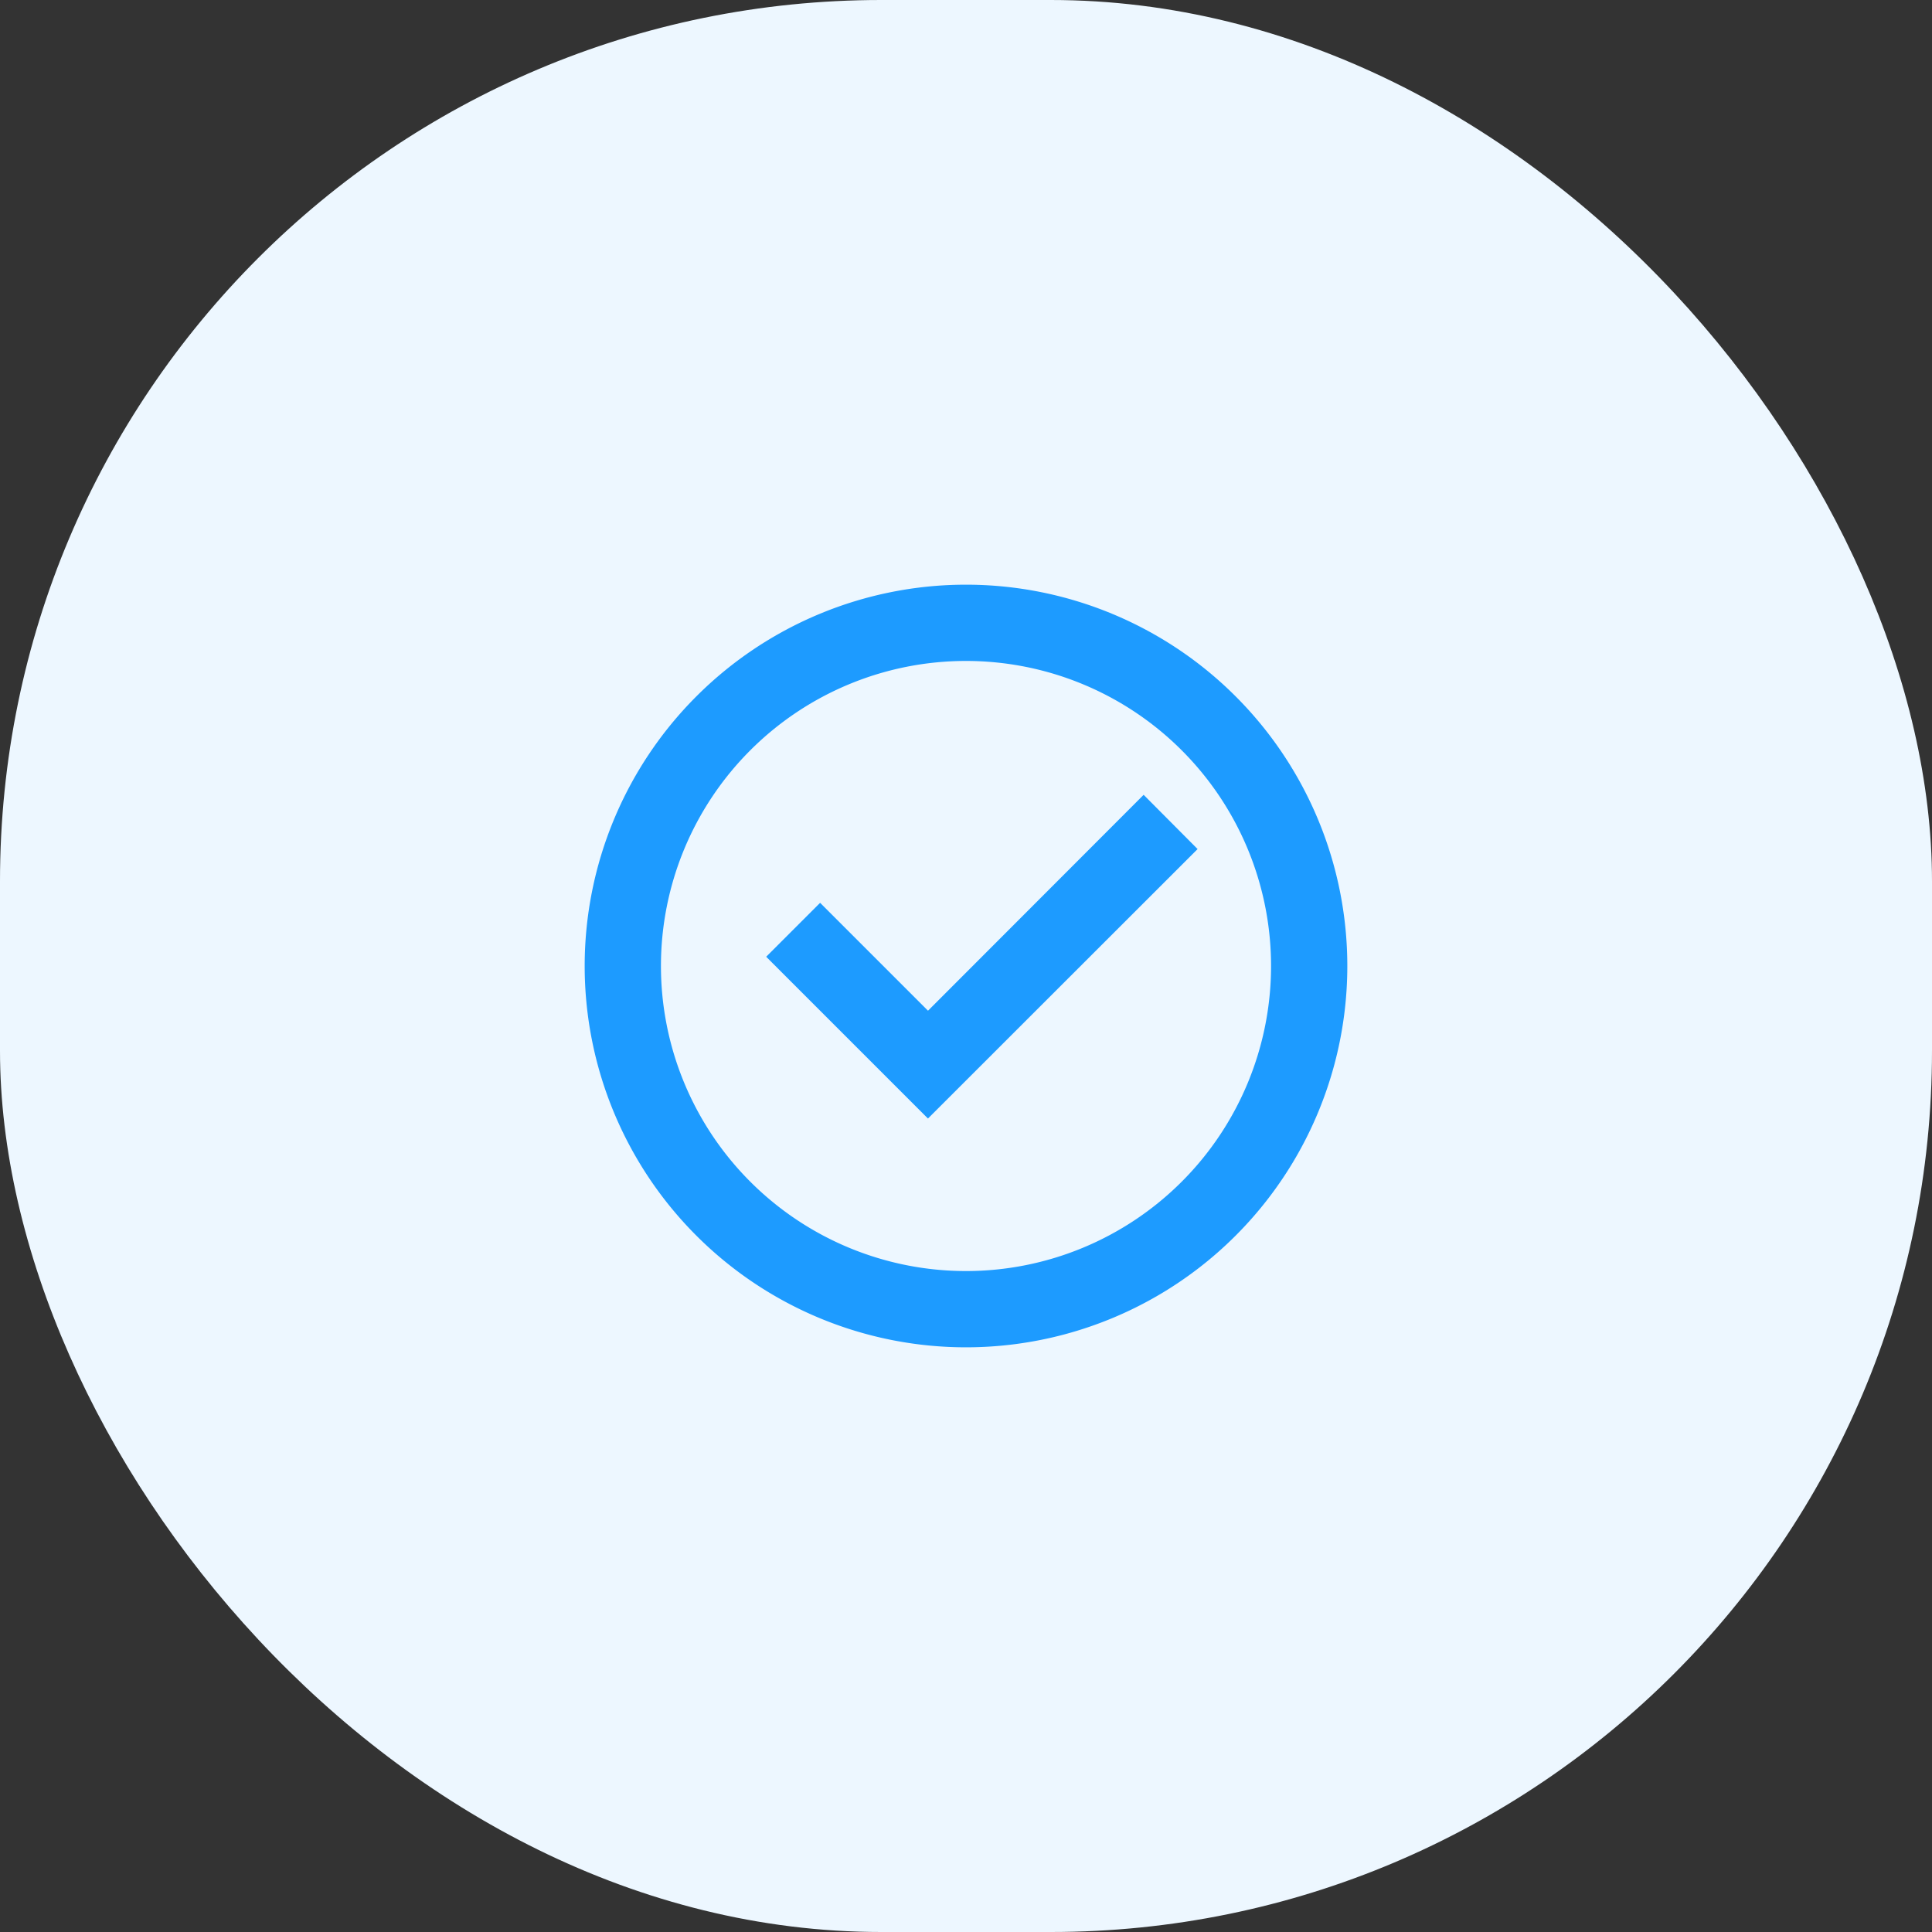 <svg xmlns="http://www.w3.org/2000/svg" width="57" height="57" viewBox="0 0 57 57">
  <rect x="0" y="0" width="57" height="57" fill="#333333" stroke="none"/>
  <g id="Group_66354" data-name="Group 66354" transform="translate(-263 -149)">
    <rect id="Rectangle_17441" data-name="Rectangle 17441" width="57" height="57" rx="26" transform="translate(263 149)" fill="#edf7ff"/>
    <g id="Group_66456" data-name="Group 66456" transform="translate(278 164)">
      <path id="Path_139814" data-name="Path 139814" d="M0,0H27V27H0Z" fill="none"/>
      <path id="Path_139815" data-name="Path 139815" d="M13.25,24.5A11.25,11.25,0,1,1,24.5,13.25,11.25,11.25,0,0,1,13.25,24.5Zm0-2.25a9,9,0,1,0-9-9A9,9,0,0,0,13.25,22.25Zm-1.122-4.5L7.355,12.977l1.591-1.591,3.183,3.183L18.491,8.2,20.083,9.8Z" transform="translate(0.25 0.25)" fill="#1d9bff"/>
    </g>
  </g>
</svg>
